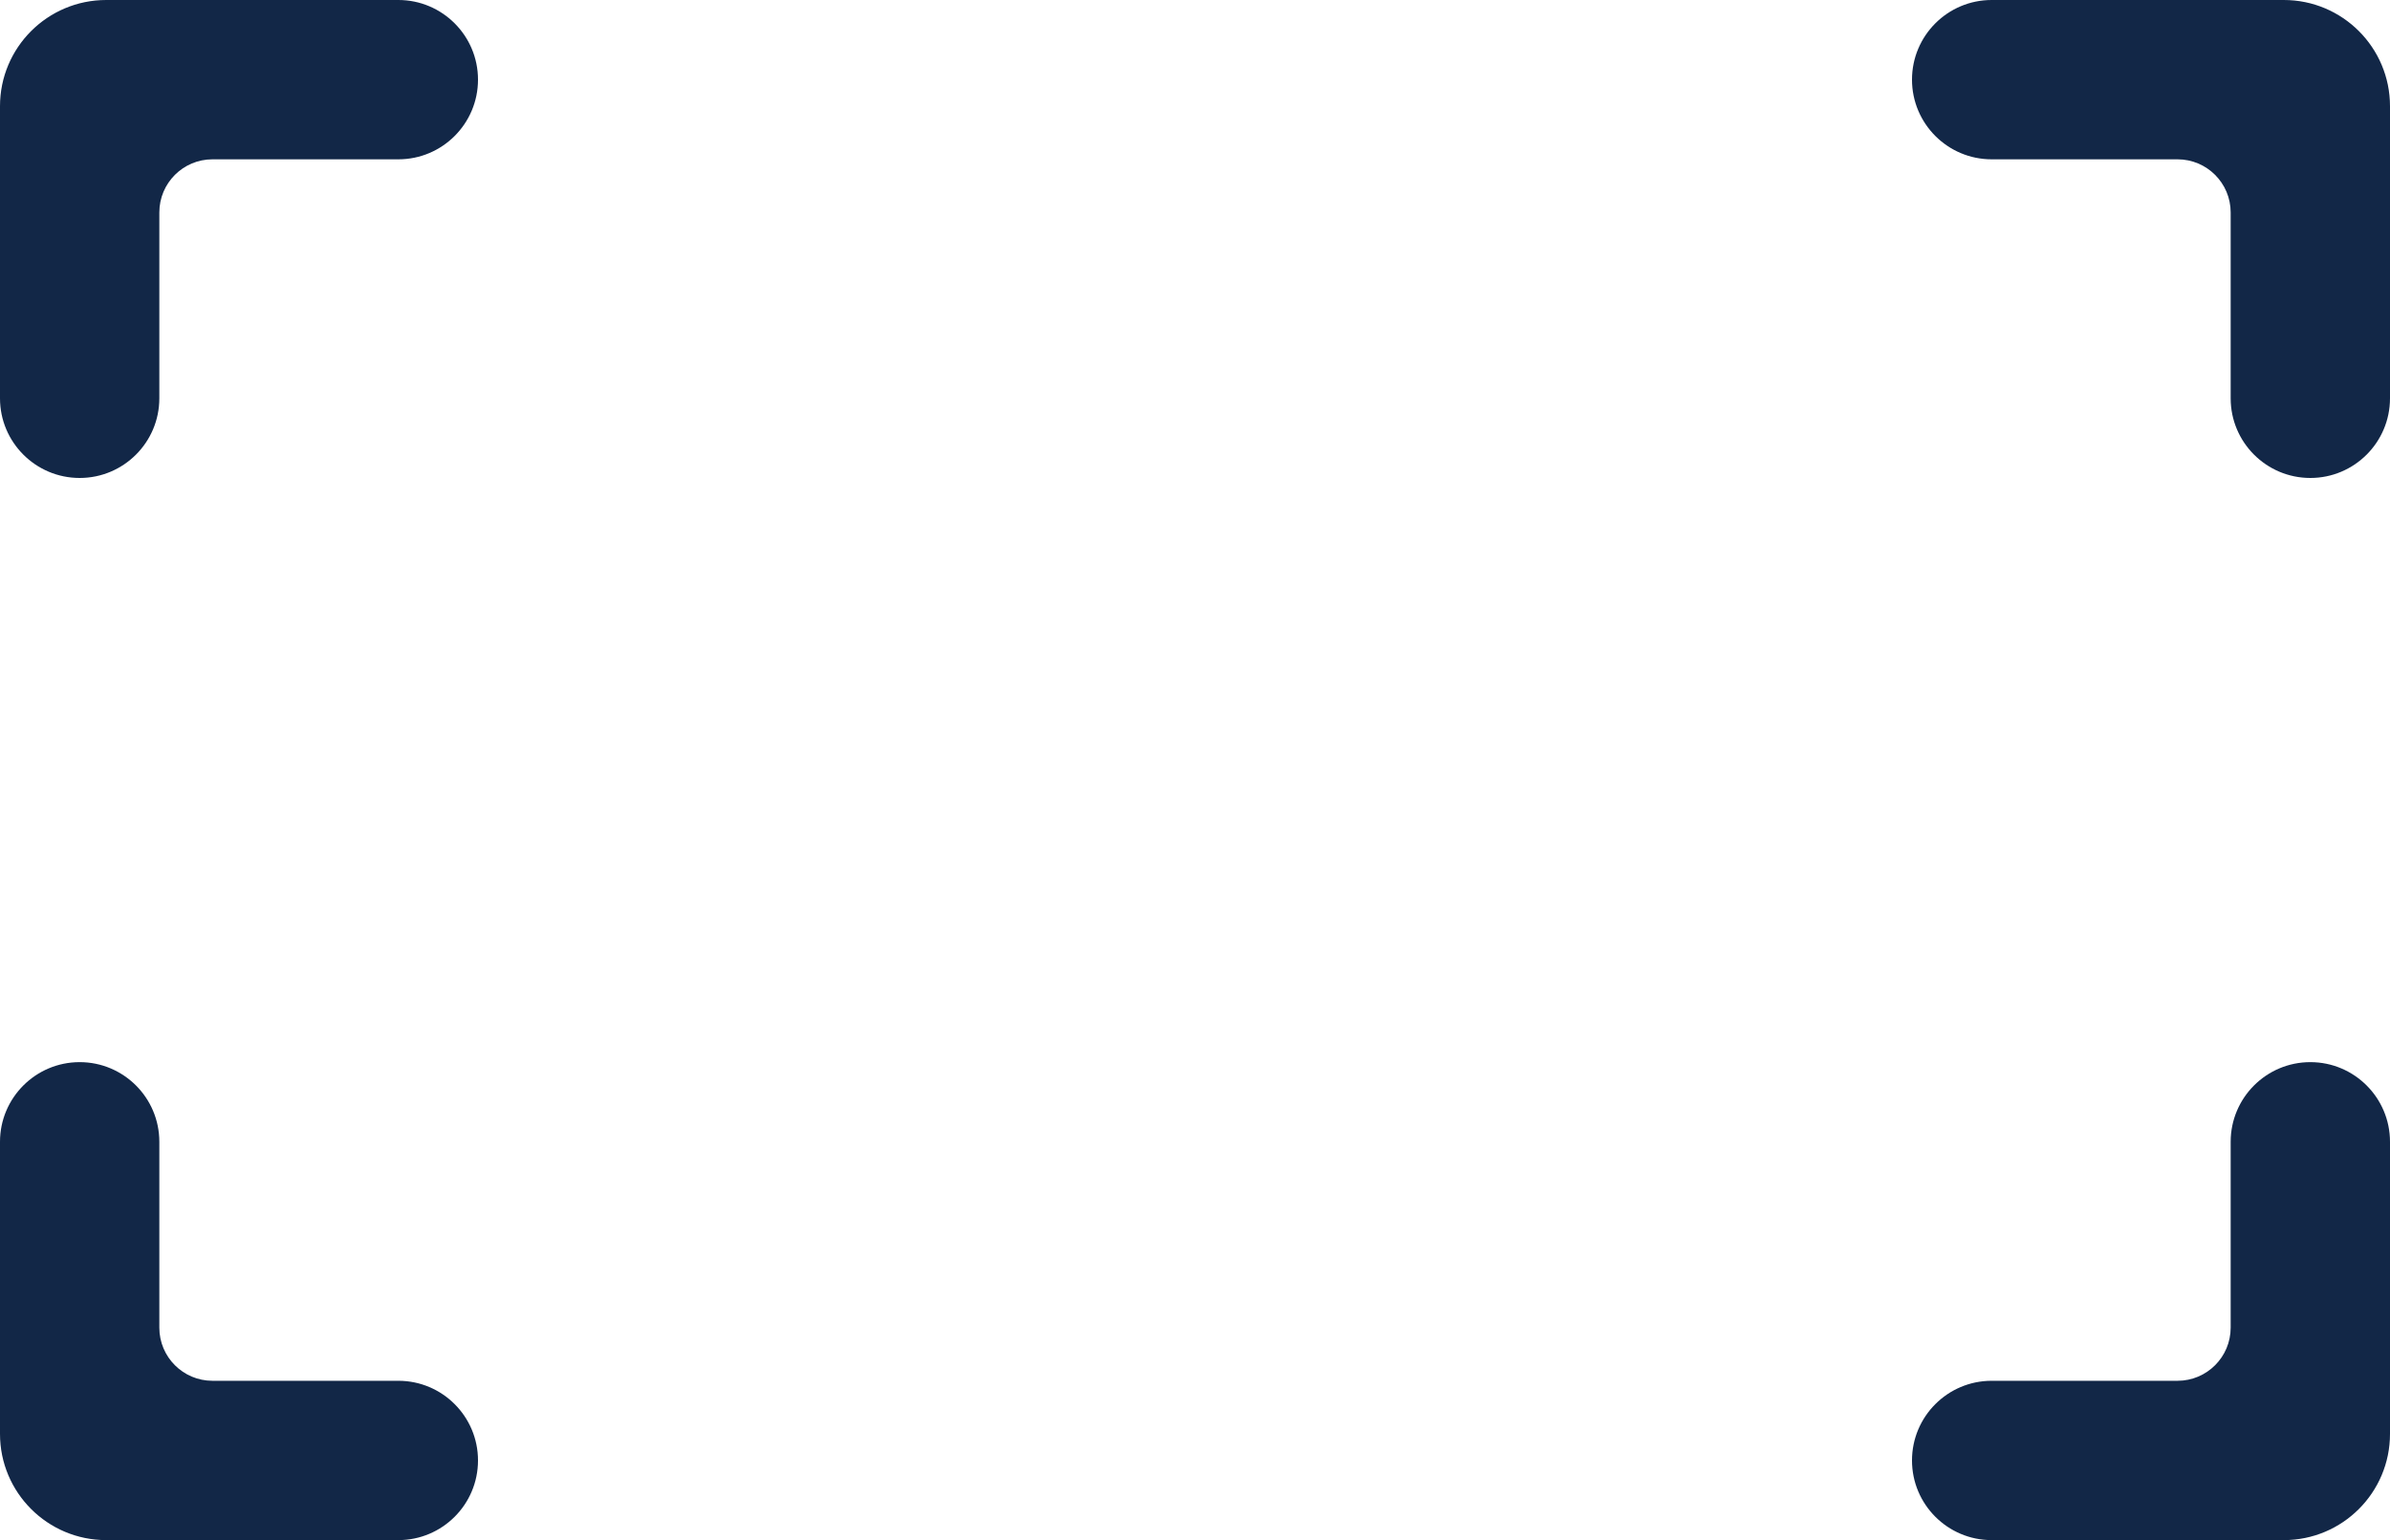 <svg width="45" height="29" viewBox="0 0 45 29" fill="none" xmlns="http://www.w3.org/2000/svg">
<path fill-rule="evenodd" clip-rule="evenodd" d="M9 1.5C9 0.672 8.328 0 7.5 0H2C0.895 0 0 0.895 0 2V7.5C0 8.328 0.672 9 1.5 9C2.328 9 3 8.328 3 7.5V4C3 3.448 3.448 3 4 3H7.5C8.328 3 9 2.328 9 1.5ZM37.5 0C36.672 0 36 0.672 36 1.5C36 2.328 36.672 3 37.5 3H41C41.552 3 42 3.448 42 4V7.5C42 8.328 42.672 9 43.5 9C44.328 9 45 8.328 45 7.5V2C45 0.895 44.105 0 43 0H37.5ZM9 27.5C9 26.672 8.328 26 7.5 26H4C3.448 26 3 25.552 3 25V21.5C3 20.672 2.328 20 1.5 20C0.672 20 0 20.672 0 21.5V27C0 28.105 0.895 29 2 29H7.5C8.328 29 9 28.328 9 27.5ZM36 27.5C36 28.328 36.672 29 37.5 29H43C44.105 29 45 28.105 45 27V21.5C45 20.672 44.328 20 43.5 20C42.672 20 42 20.672 42 21.5V25C42 25.552 41.552 26 41 26H37.5C36.672 26 36 26.672 36 27.5Z" fill="#122747"/>
</svg>
